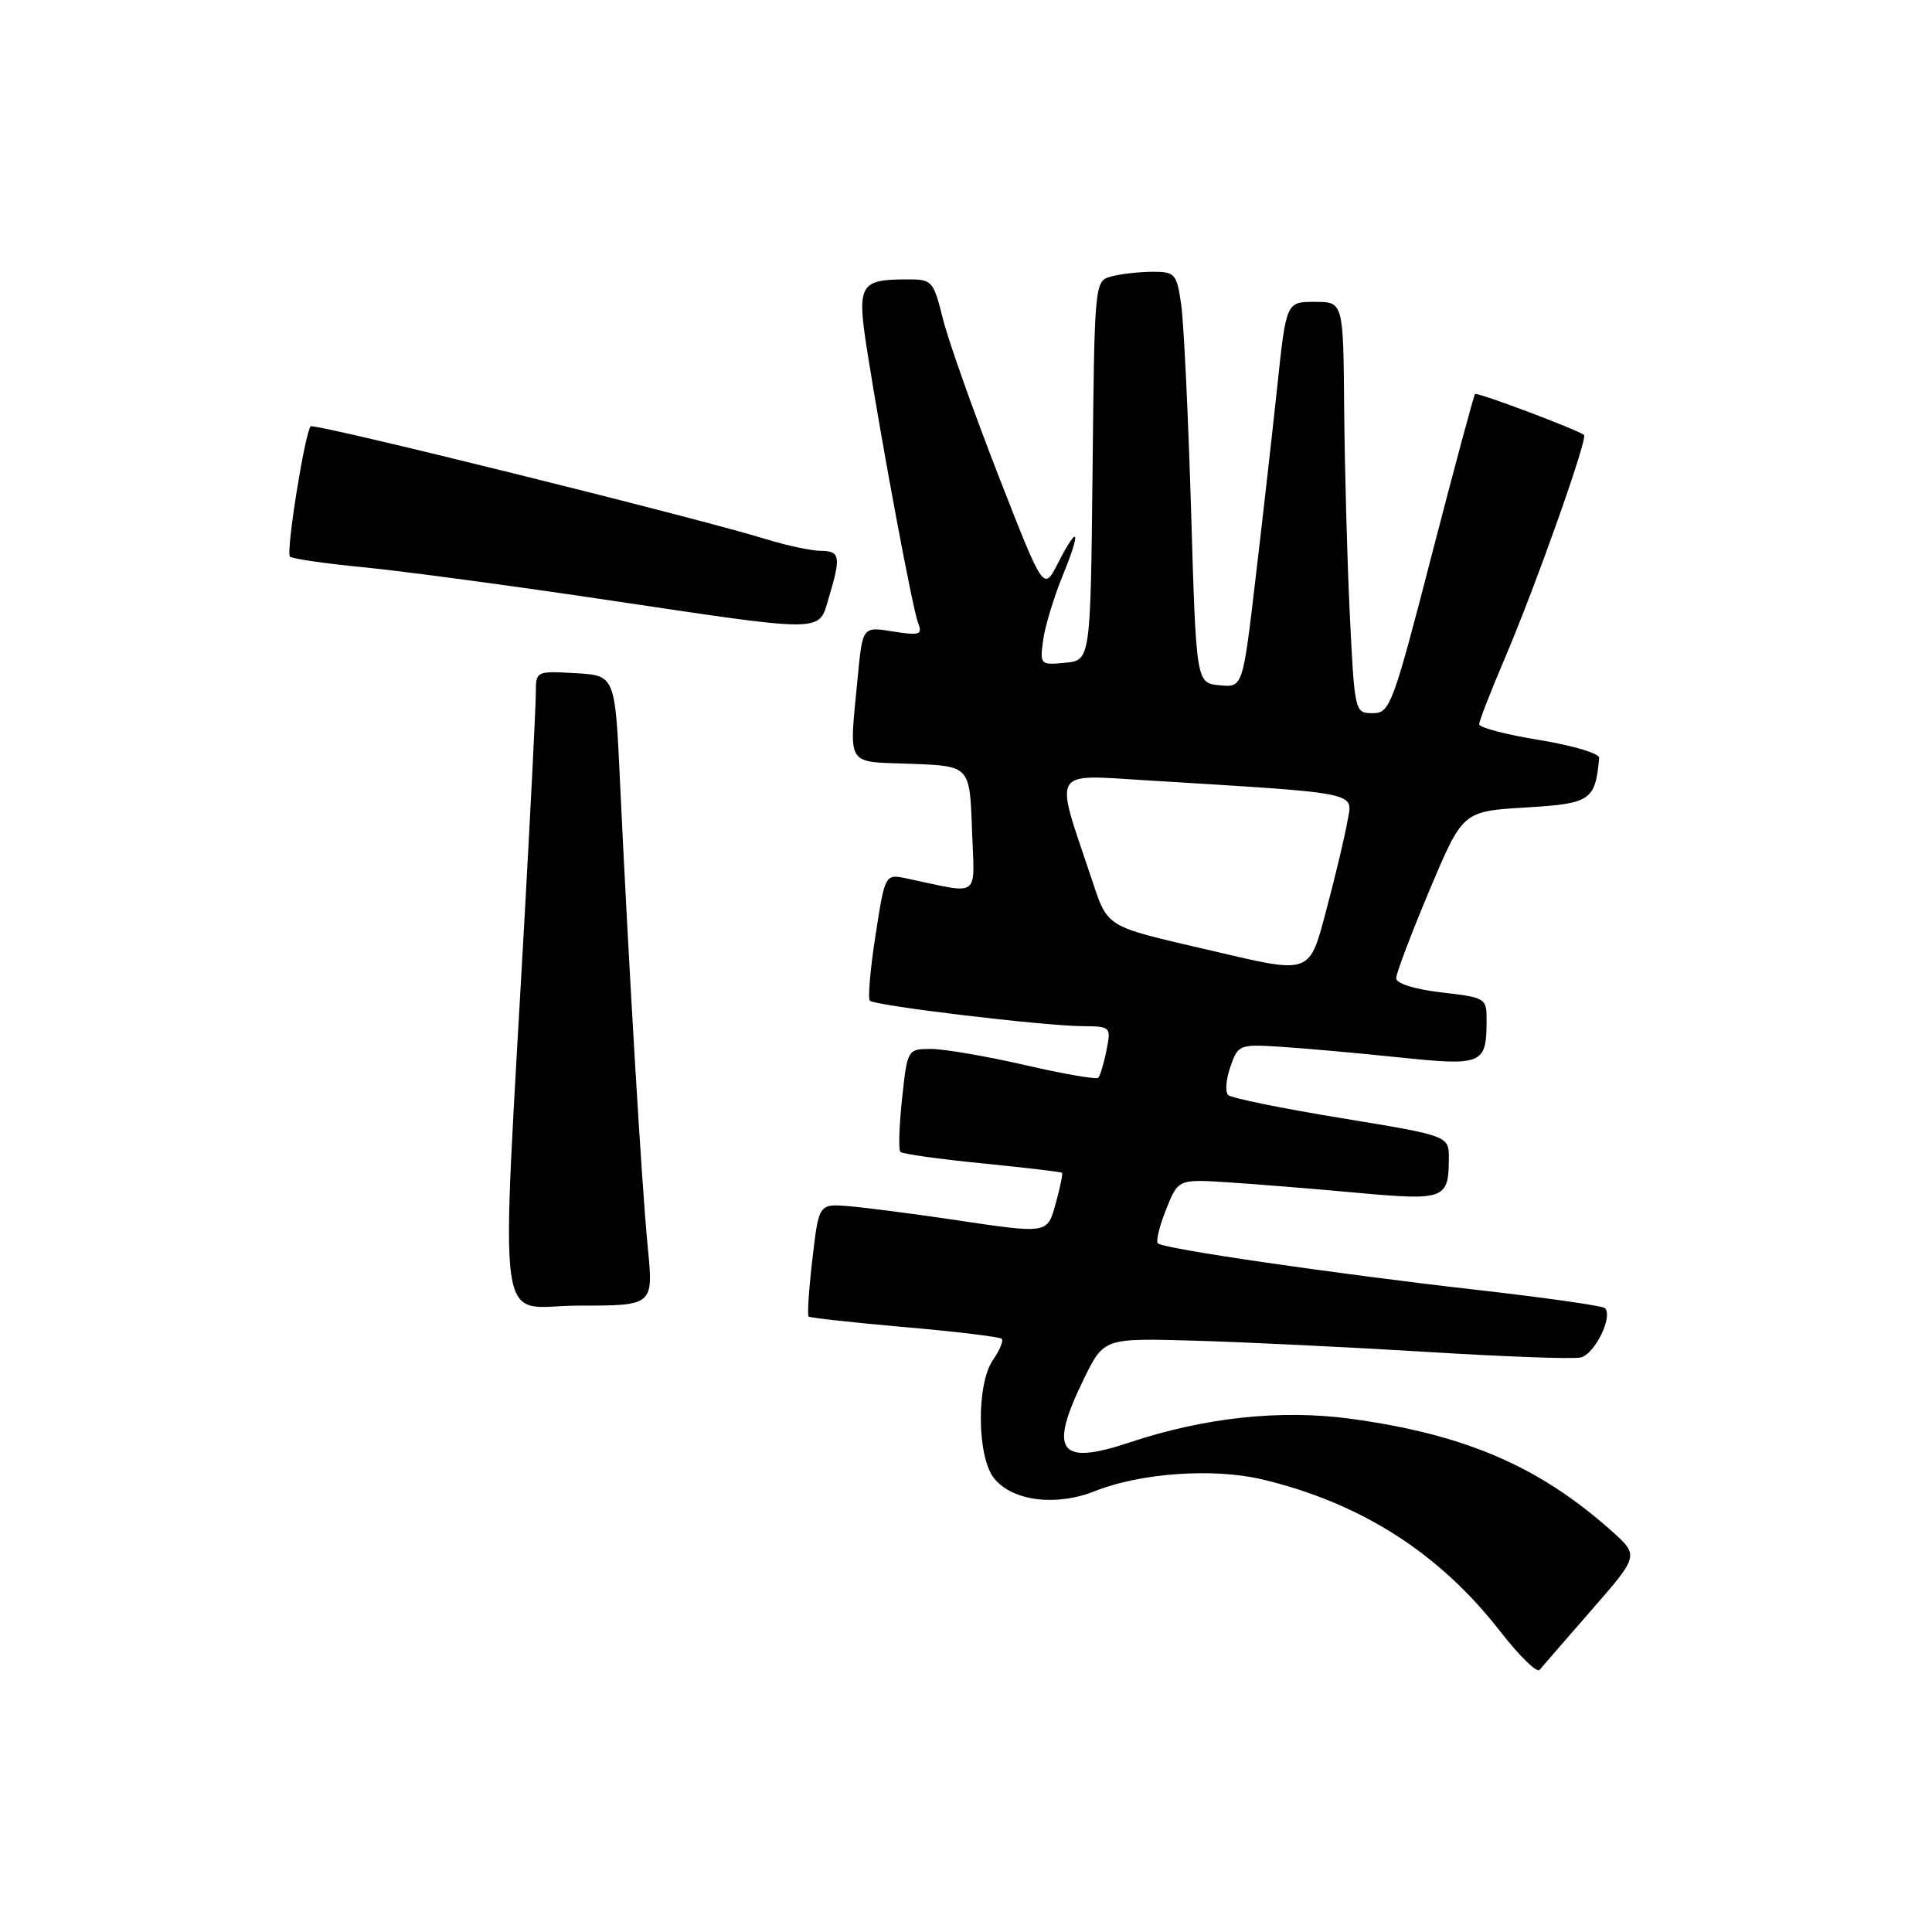 <?xml version="1.0" encoding="UTF-8" standalone="no"?>
<!DOCTYPE svg PUBLIC "-//W3C//DTD SVG 1.1//EN" "http://www.w3.org/Graphics/SVG/1.1/DTD/svg11.dtd" >
<svg xmlns="http://www.w3.org/2000/svg" xmlns:xlink="http://www.w3.org/1999/xlink" version="1.1" viewBox="0 0 256 256">
 <g >
 <path fill="currentColor"
d=" M 210.92 213.30 C 217.19 206.11 217.19 206.11 213.48 202.80 C 203.87 194.26 194.10 190.07 179.02 188.00 C 169.75 186.73 159.57 187.82 149.62 191.15 C 140.29 194.26 138.91 192.31 143.64 182.67 C 146.27 177.30 146.27 177.30 158.39 177.65 C 165.05 177.84 178.82 178.51 189.00 179.13 C 199.18 179.76 208.36 180.10 209.42 179.88 C 211.27 179.51 213.78 174.44 212.66 173.33 C 212.36 173.03 204.78 171.95 195.81 170.93 C 176.74 168.76 154.13 165.47 153.42 164.75 C 153.14 164.47 153.64 162.45 154.52 160.24 C 156.12 156.24 156.12 156.24 162.81 156.67 C 166.49 156.91 174.20 157.53 179.94 158.06 C 191.42 159.10 191.96 158.90 191.98 153.50 C 191.99 150.50 191.99 150.50 177.75 148.16 C 169.91 146.88 163.16 145.50 162.74 145.10 C 162.32 144.70 162.45 143.02 163.03 141.36 C 164.05 138.41 164.21 138.35 169.79 138.71 C 172.93 138.91 179.95 139.54 185.40 140.11 C 196.39 141.26 196.96 141.03 196.98 135.35 C 197.00 132.24 196.92 132.19 191.00 131.50 C 187.45 131.09 185.00 130.32 185.00 129.62 C 185.00 128.98 186.99 123.73 189.41 117.97 C 193.82 107.50 193.82 107.50 202.12 107.00 C 210.80 106.48 211.37 106.09 211.90 100.43 C 211.96 99.84 208.40 98.78 204.00 98.06 C 199.60 97.35 196.00 96.41 196.00 95.97 C 196.00 95.53 197.51 91.65 199.35 87.34 C 203.45 77.74 210.43 58.07 209.89 57.64 C 209.00 56.92 195.73 51.93 195.45 52.21 C 195.29 52.38 192.71 61.96 189.72 73.51 C 184.56 93.48 184.18 94.50 181.90 94.50 C 179.52 94.50 179.49 94.38 178.86 81.50 C 178.51 74.35 178.18 62.09 178.11 54.25 C 178.00 40.00 178.00 40.00 174.22 40.00 C 170.43 40.00 170.43 40.00 169.24 51.25 C 168.58 57.44 167.28 68.94 166.35 76.80 C 164.67 91.10 164.67 91.10 161.58 90.80 C 158.50 90.50 158.50 90.50 157.82 67.50 C 157.44 54.85 156.85 42.59 156.50 40.25 C 155.92 36.27 155.68 36.00 152.69 36.01 C 150.93 36.02 148.50 36.30 147.27 36.63 C 145.04 37.22 145.03 37.30 144.77 62.36 C 144.50 87.50 144.50 87.50 141.13 87.82 C 137.84 88.14 137.78 88.07 138.22 84.82 C 138.47 82.99 139.64 79.14 140.82 76.25 C 143.30 70.19 142.92 69.29 140.16 74.67 C 138.28 78.35 138.28 78.35 132.26 62.92 C 128.96 54.44 125.66 45.14 124.94 42.25 C 123.66 37.14 123.53 37.00 120.06 37.02 C 113.89 37.04 113.52 37.73 114.93 46.65 C 116.96 59.49 120.91 80.61 121.65 82.53 C 122.26 84.11 121.89 84.24 118.31 83.67 C 114.29 83.02 114.29 83.02 113.65 89.76 C 112.51 101.82 111.92 100.88 120.75 101.21 C 128.50 101.50 128.50 101.50 128.79 109.88 C 129.12 119.25 130.13 118.49 120.14 116.40 C 117.27 115.80 117.27 115.80 116.01 123.94 C 115.31 128.42 114.98 132.31 115.26 132.60 C 115.92 133.26 138.20 135.93 143.38 135.97 C 147.19 136.00 147.24 136.05 146.61 139.18 C 146.27 140.92 145.77 142.56 145.52 142.81 C 145.27 143.06 140.89 142.30 135.79 141.12 C 130.68 139.95 125.09 138.99 123.37 138.99 C 120.25 139.00 120.23 139.03 119.53 145.58 C 119.14 149.20 119.04 152.37 119.31 152.64 C 119.57 152.90 124.45 153.59 130.14 154.15 C 135.84 154.72 140.60 155.28 140.72 155.40 C 140.85 155.52 140.49 157.27 139.93 159.31 C 138.75 163.57 139.07 163.52 126.00 161.57 C 120.78 160.80 114.70 160.01 112.50 159.83 C 108.50 159.50 108.50 159.50 107.65 166.82 C 107.18 170.84 106.95 174.27 107.15 174.45 C 107.34 174.62 113.07 175.25 119.88 175.85 C 126.69 176.44 132.48 177.14 132.73 177.40 C 132.99 177.66 132.48 178.90 131.60 180.16 C 129.35 183.37 129.44 193.10 131.75 195.92 C 134.20 198.92 139.96 199.63 145.11 197.57 C 151.07 195.19 160.72 194.50 167.12 196.00 C 180.24 199.09 190.71 205.76 198.82 216.21 C 201.32 219.42 203.64 221.70 204.00 221.27 C 204.35 220.85 207.46 217.26 210.92 213.30 Z  M 85.83 165.25 C 85.04 157.24 83.30 127.95 82.15 103.50 C 81.50 89.50 81.50 89.50 76.25 89.20 C 71.05 88.90 71.00 88.92 71.00 91.82 C 71.00 93.43 70.35 106.39 69.56 120.62 C 66.32 179.04 65.50 173.00 76.71 173.00 C 86.59 173.00 86.59 173.00 85.83 165.25 Z  M 109.84 79.13 C 111.45 73.76 111.32 73.00 108.75 72.99 C 107.51 72.98 104.25 72.29 101.50 71.44 C 92.02 68.52 41.63 56.04 41.17 56.49 C 40.41 57.26 37.86 73.20 38.42 73.75 C 38.70 74.04 43.11 74.68 48.22 75.17 C 53.32 75.67 67.62 77.59 80.00 79.43 C 109.87 83.88 108.42 83.89 109.84 79.13 Z  M 160.50 125.96 C 145.98 122.56 146.90 123.15 144.43 115.81 C 139.72 101.85 139.28 102.62 151.64 103.38 C 180.81 105.18 179.24 104.86 178.53 108.89 C 178.18 110.88 176.96 115.99 175.83 120.25 C 173.45 129.25 173.88 129.09 160.50 125.96 Z "/>
</g>
</svg>